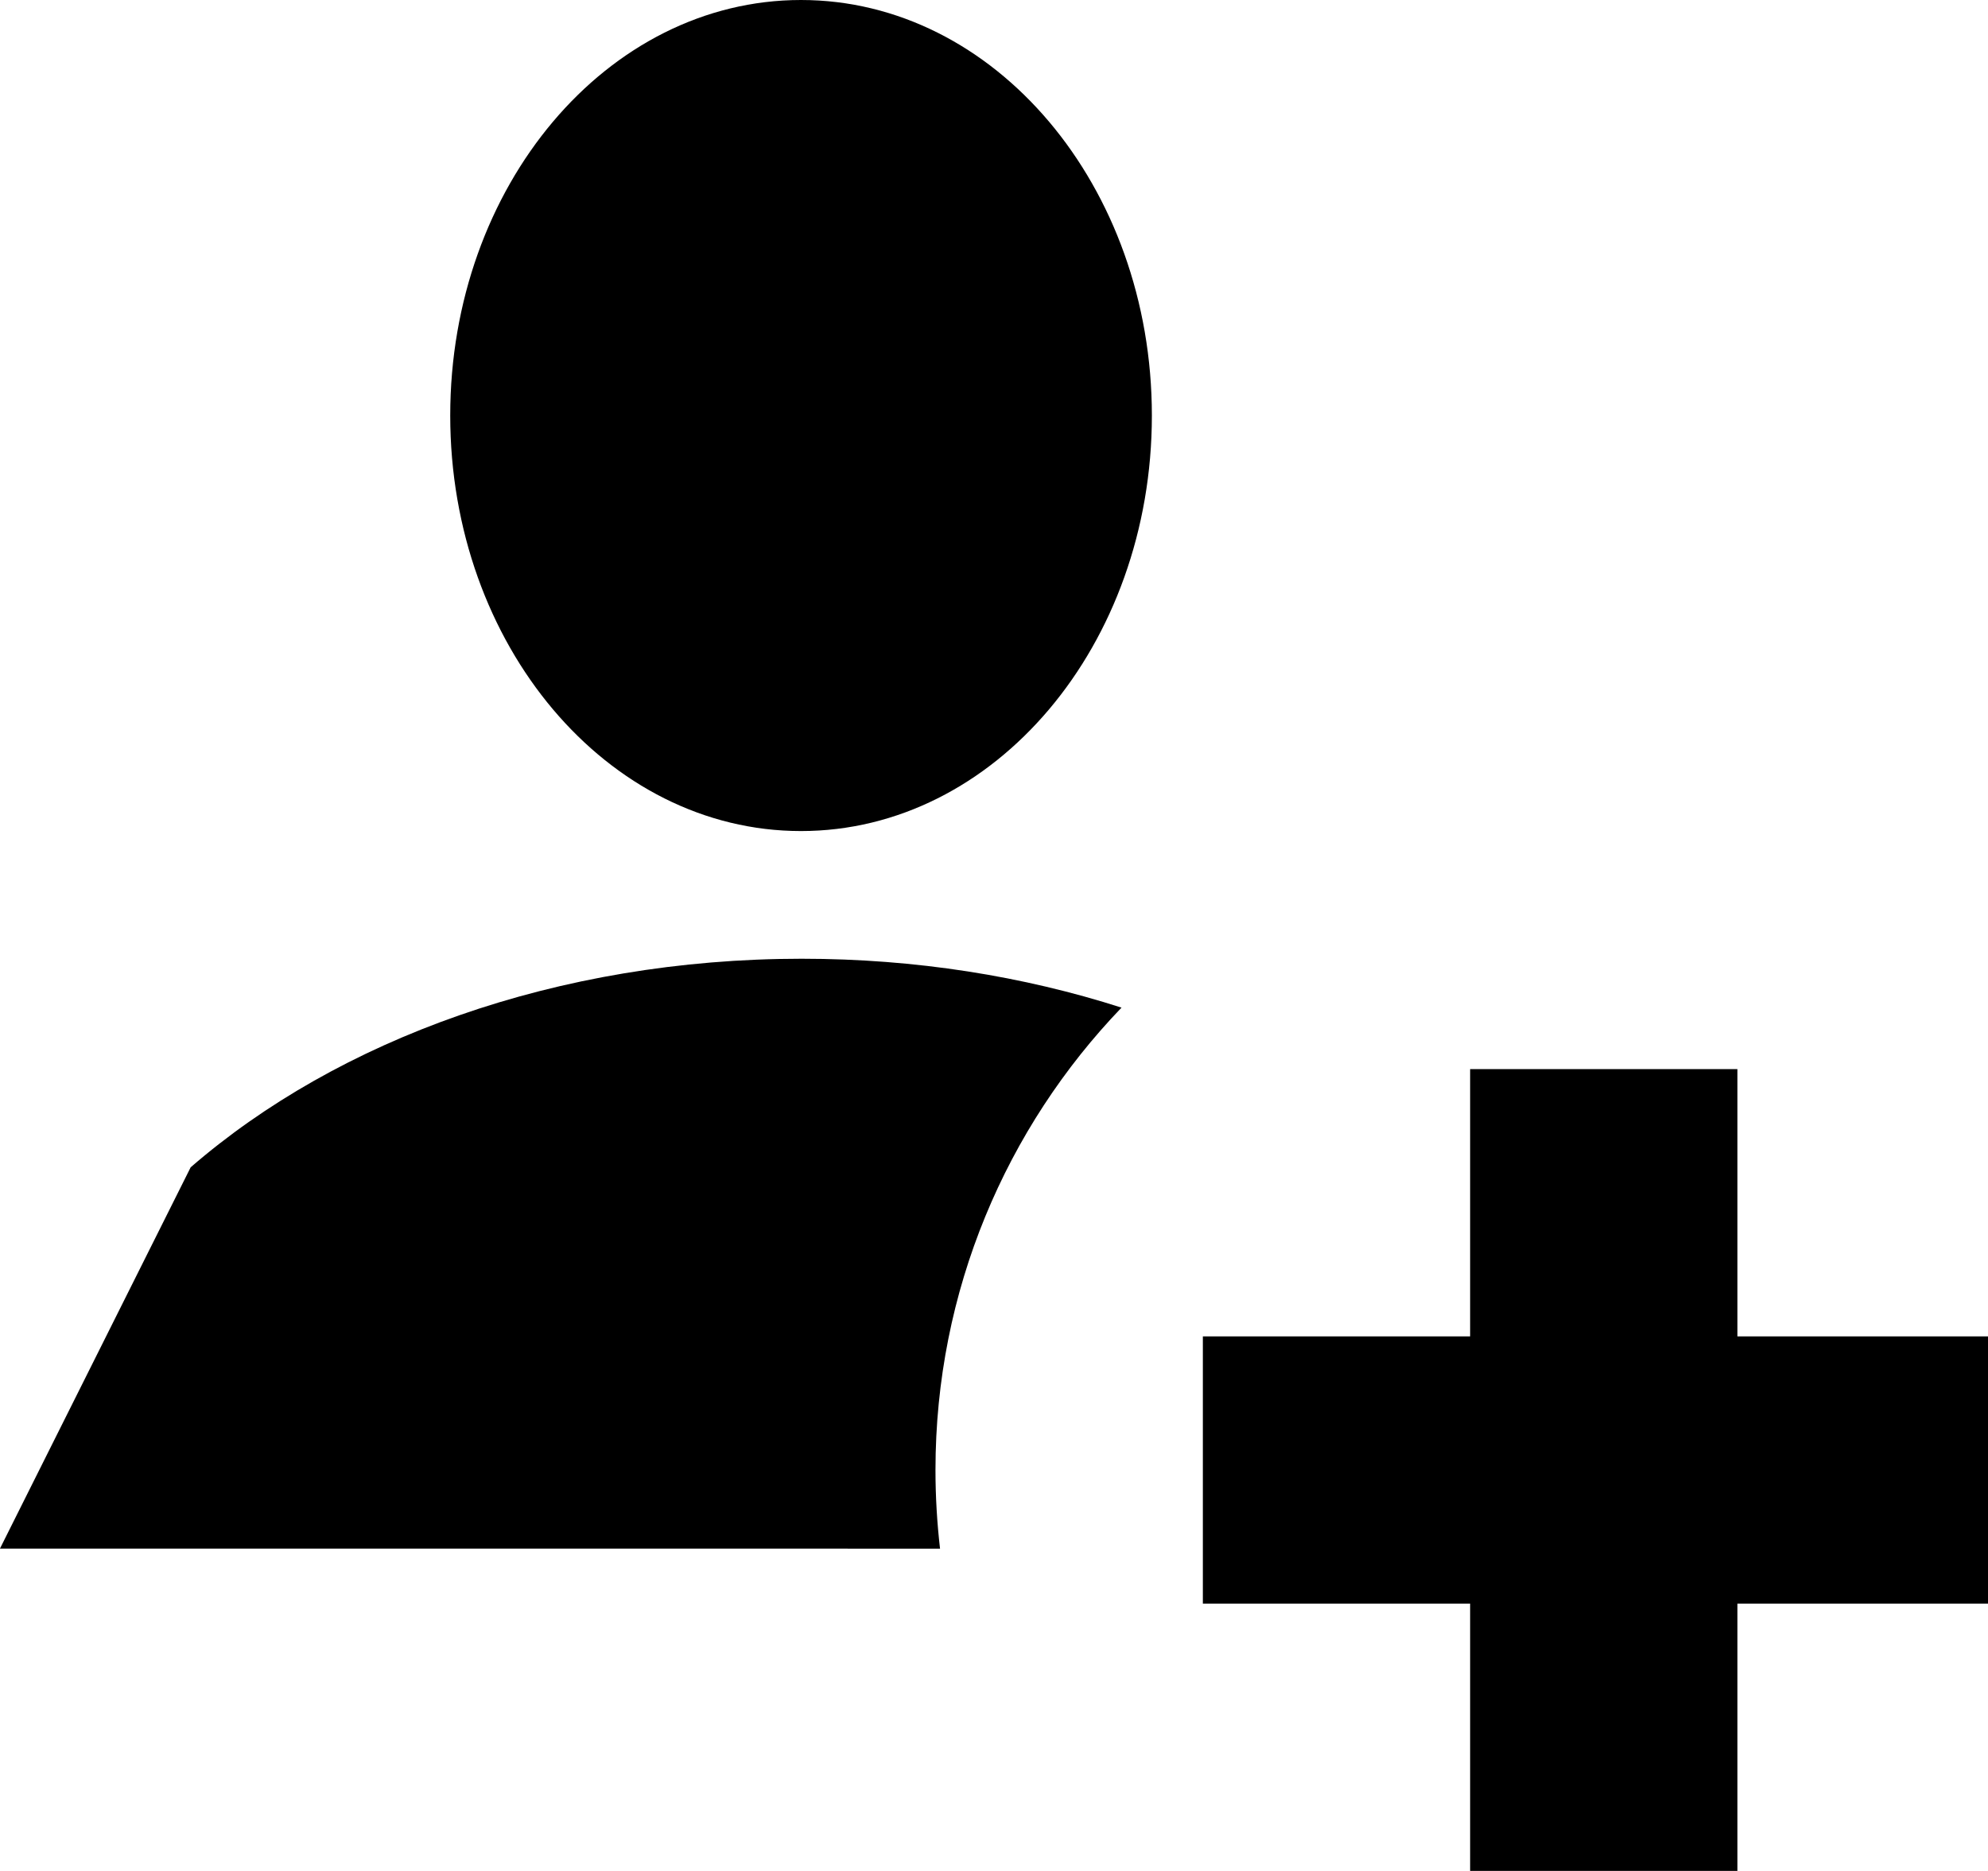 <!-- Generated by IcoMoon.io -->
<svg version="1.1" xmlns="http://www.w3.org/2000/svg" width="34" height="32" viewBox="0 0 34 32">
<title>save-area</title>
<path d="M29.714 18.286v4.571h4.571v4.571h-4.571v4.571h-4.571v-4.571h-4.571v-4.571h4.571v-4.571h4.571zM13.715 16.398c1.944 0 3.792 0.299 5.466 0.836-1.971 2.052-3.182 4.839-3.182 7.908 0 0.455 0.027 0.904 0.078 1.346l-16.078-0.001 3.262-6.522c2.515-2.18 6.261-3.567 10.453-3.567zM13.699 0c3.314 0 6.001 3.183 6.001 7.107s-2.687 7.107-6.001 7.107c-3.314 0-5.999-3.183-5.999-7.107s2.685-7.107 5.999-7.107z"></path>
</svg>
